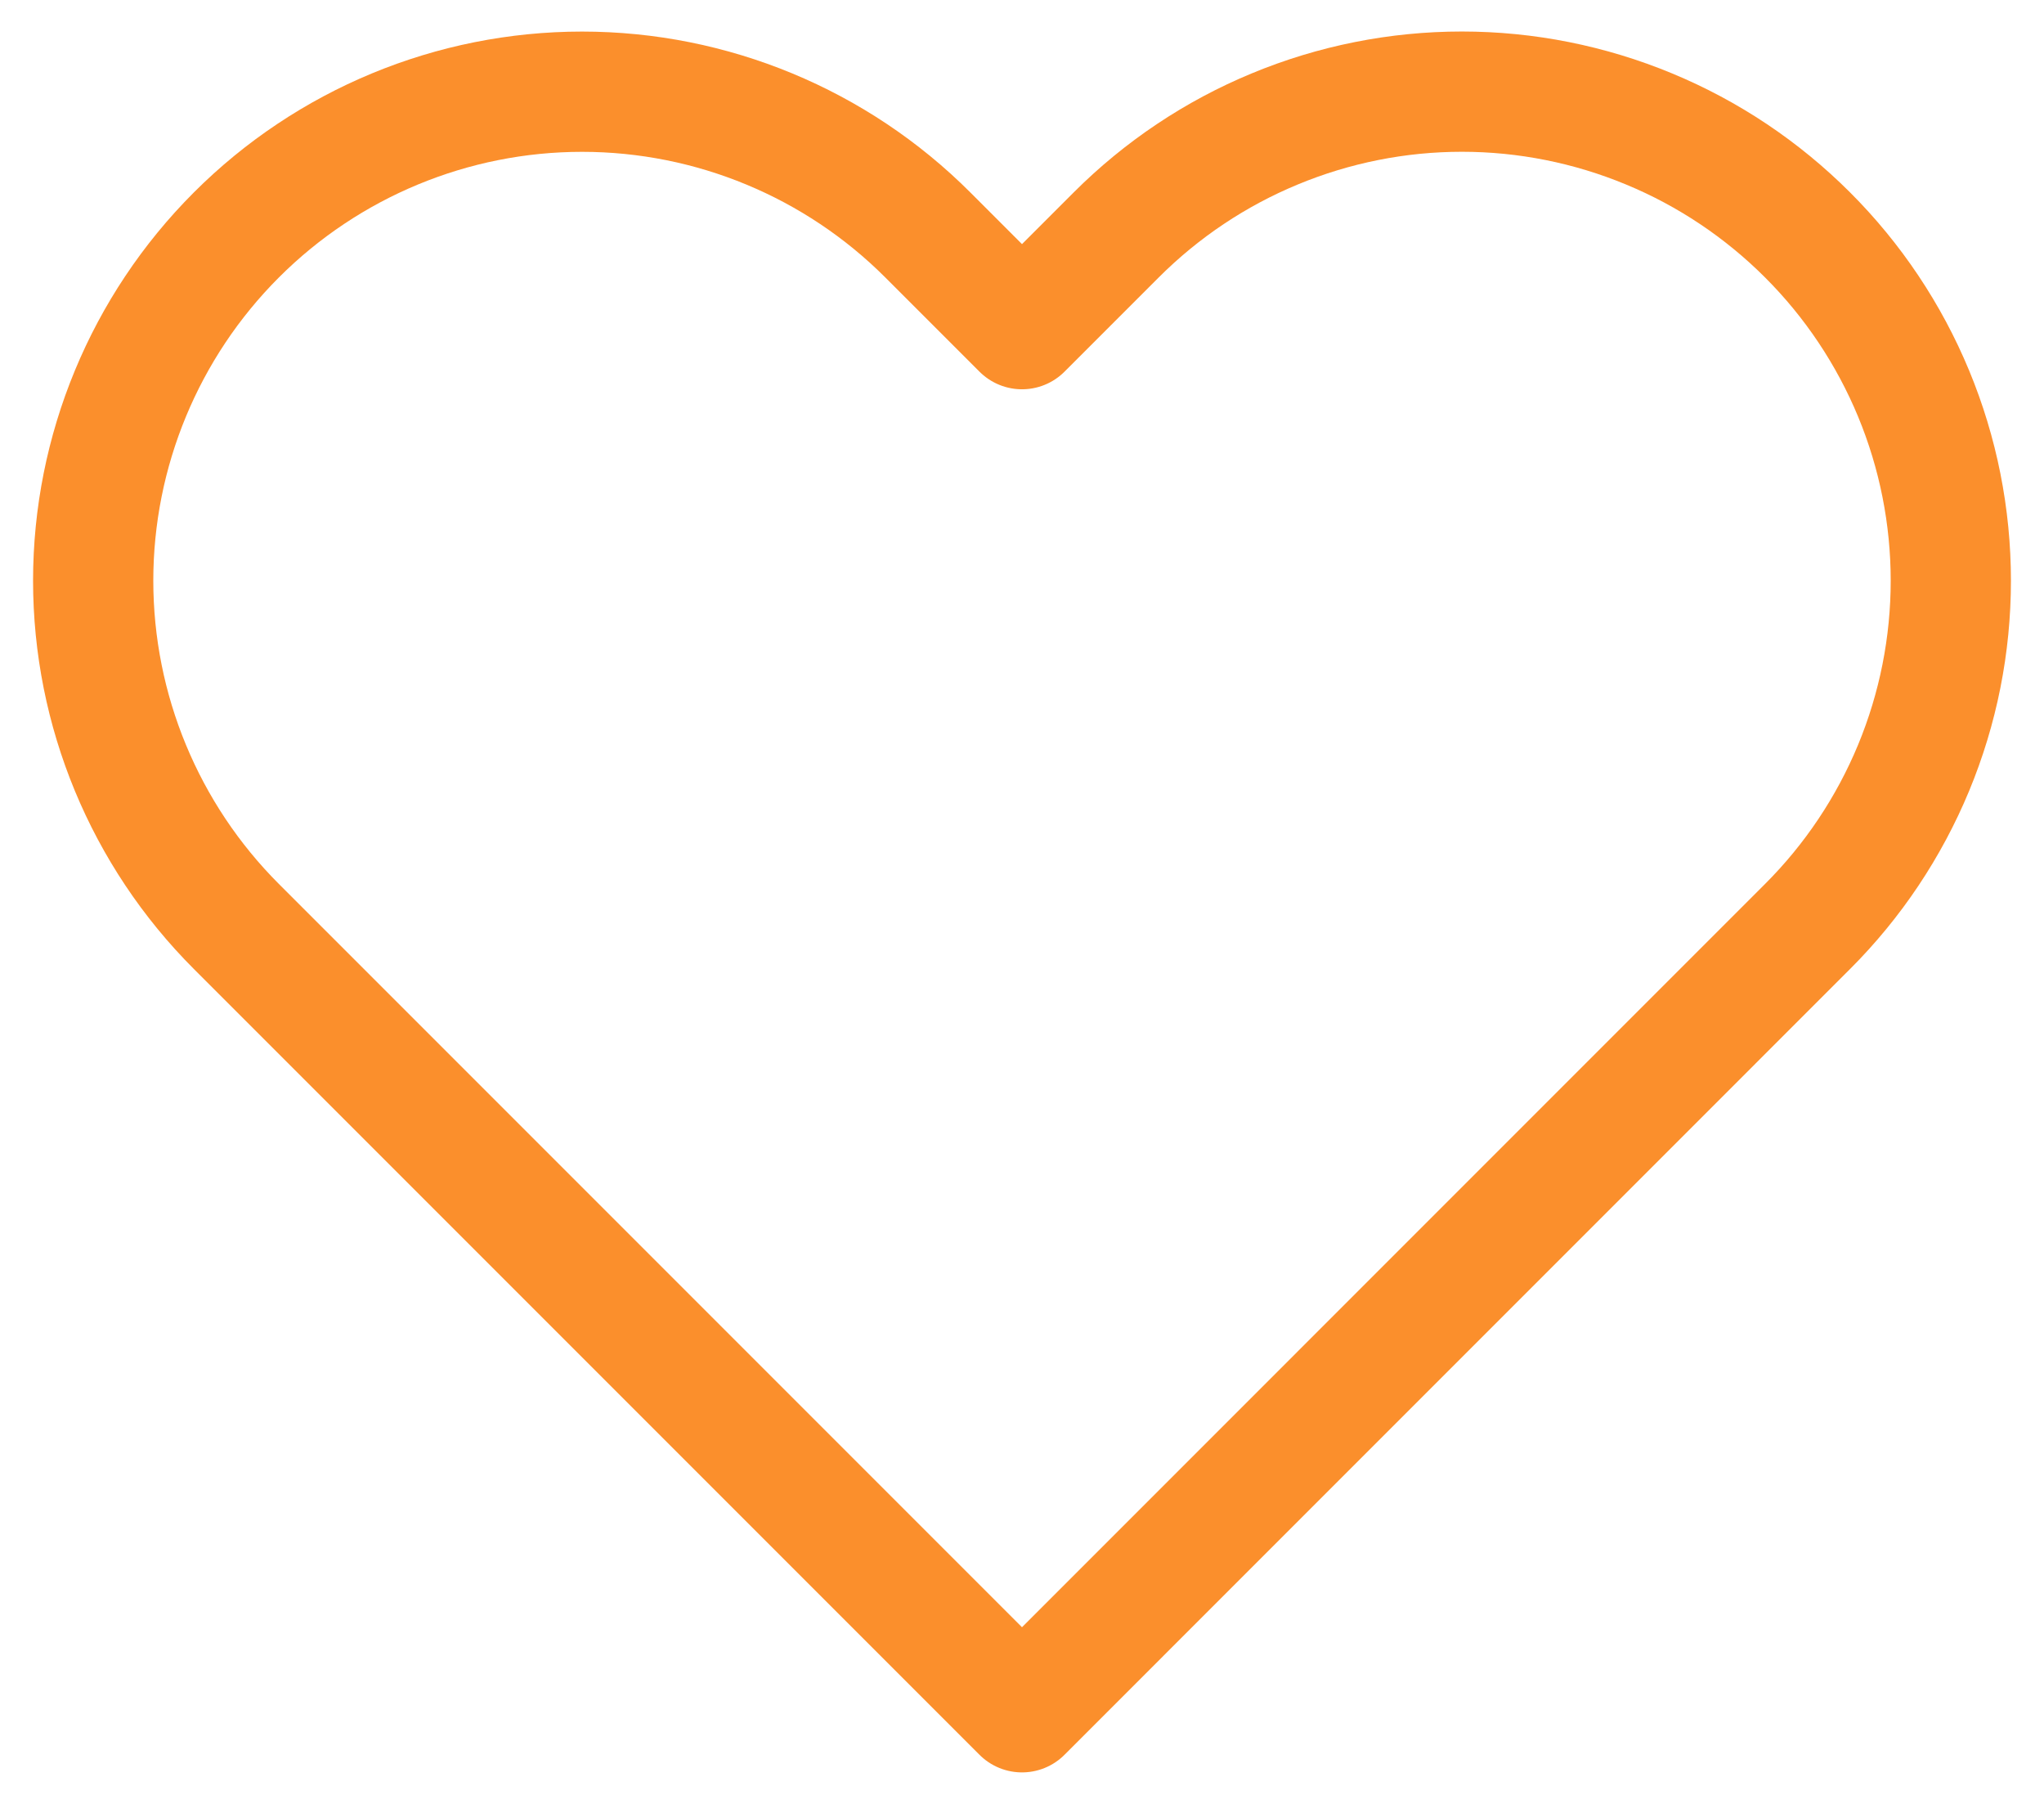 <svg width="34" height="30" viewBox="0 0 34 30" fill="none" xmlns="http://www.w3.org/2000/svg">
<path d="M30.067 3.907C29.312 3.152 28.416 2.552 27.429 2.144C26.443 1.735 25.385 1.524 24.317 1.524C23.249 1.524 22.191 1.735 21.205 2.144C20.218 2.552 19.322 3.152 18.567 3.907L17 5.474L15.433 3.907C13.908 2.382 11.839 1.525 9.682 1.525C7.526 1.525 5.457 2.382 3.932 3.907C2.407 5.432 1.55 7.501 1.55 9.657C1.55 11.814 2.407 13.883 3.932 15.408L5.499 16.975L17 28.476L28.5 16.975L30.067 15.408C30.823 14.653 31.422 13.756 31.831 12.77C32.24 11.783 32.45 10.726 32.45 9.657C32.45 8.589 32.24 7.532 31.831 6.545C31.422 5.559 30.823 4.662 30.067 3.907Z" stroke="#FB8F2C" stroke-width="2" stroke-linecap="round" stroke-linejoin="round"/>
</svg>
